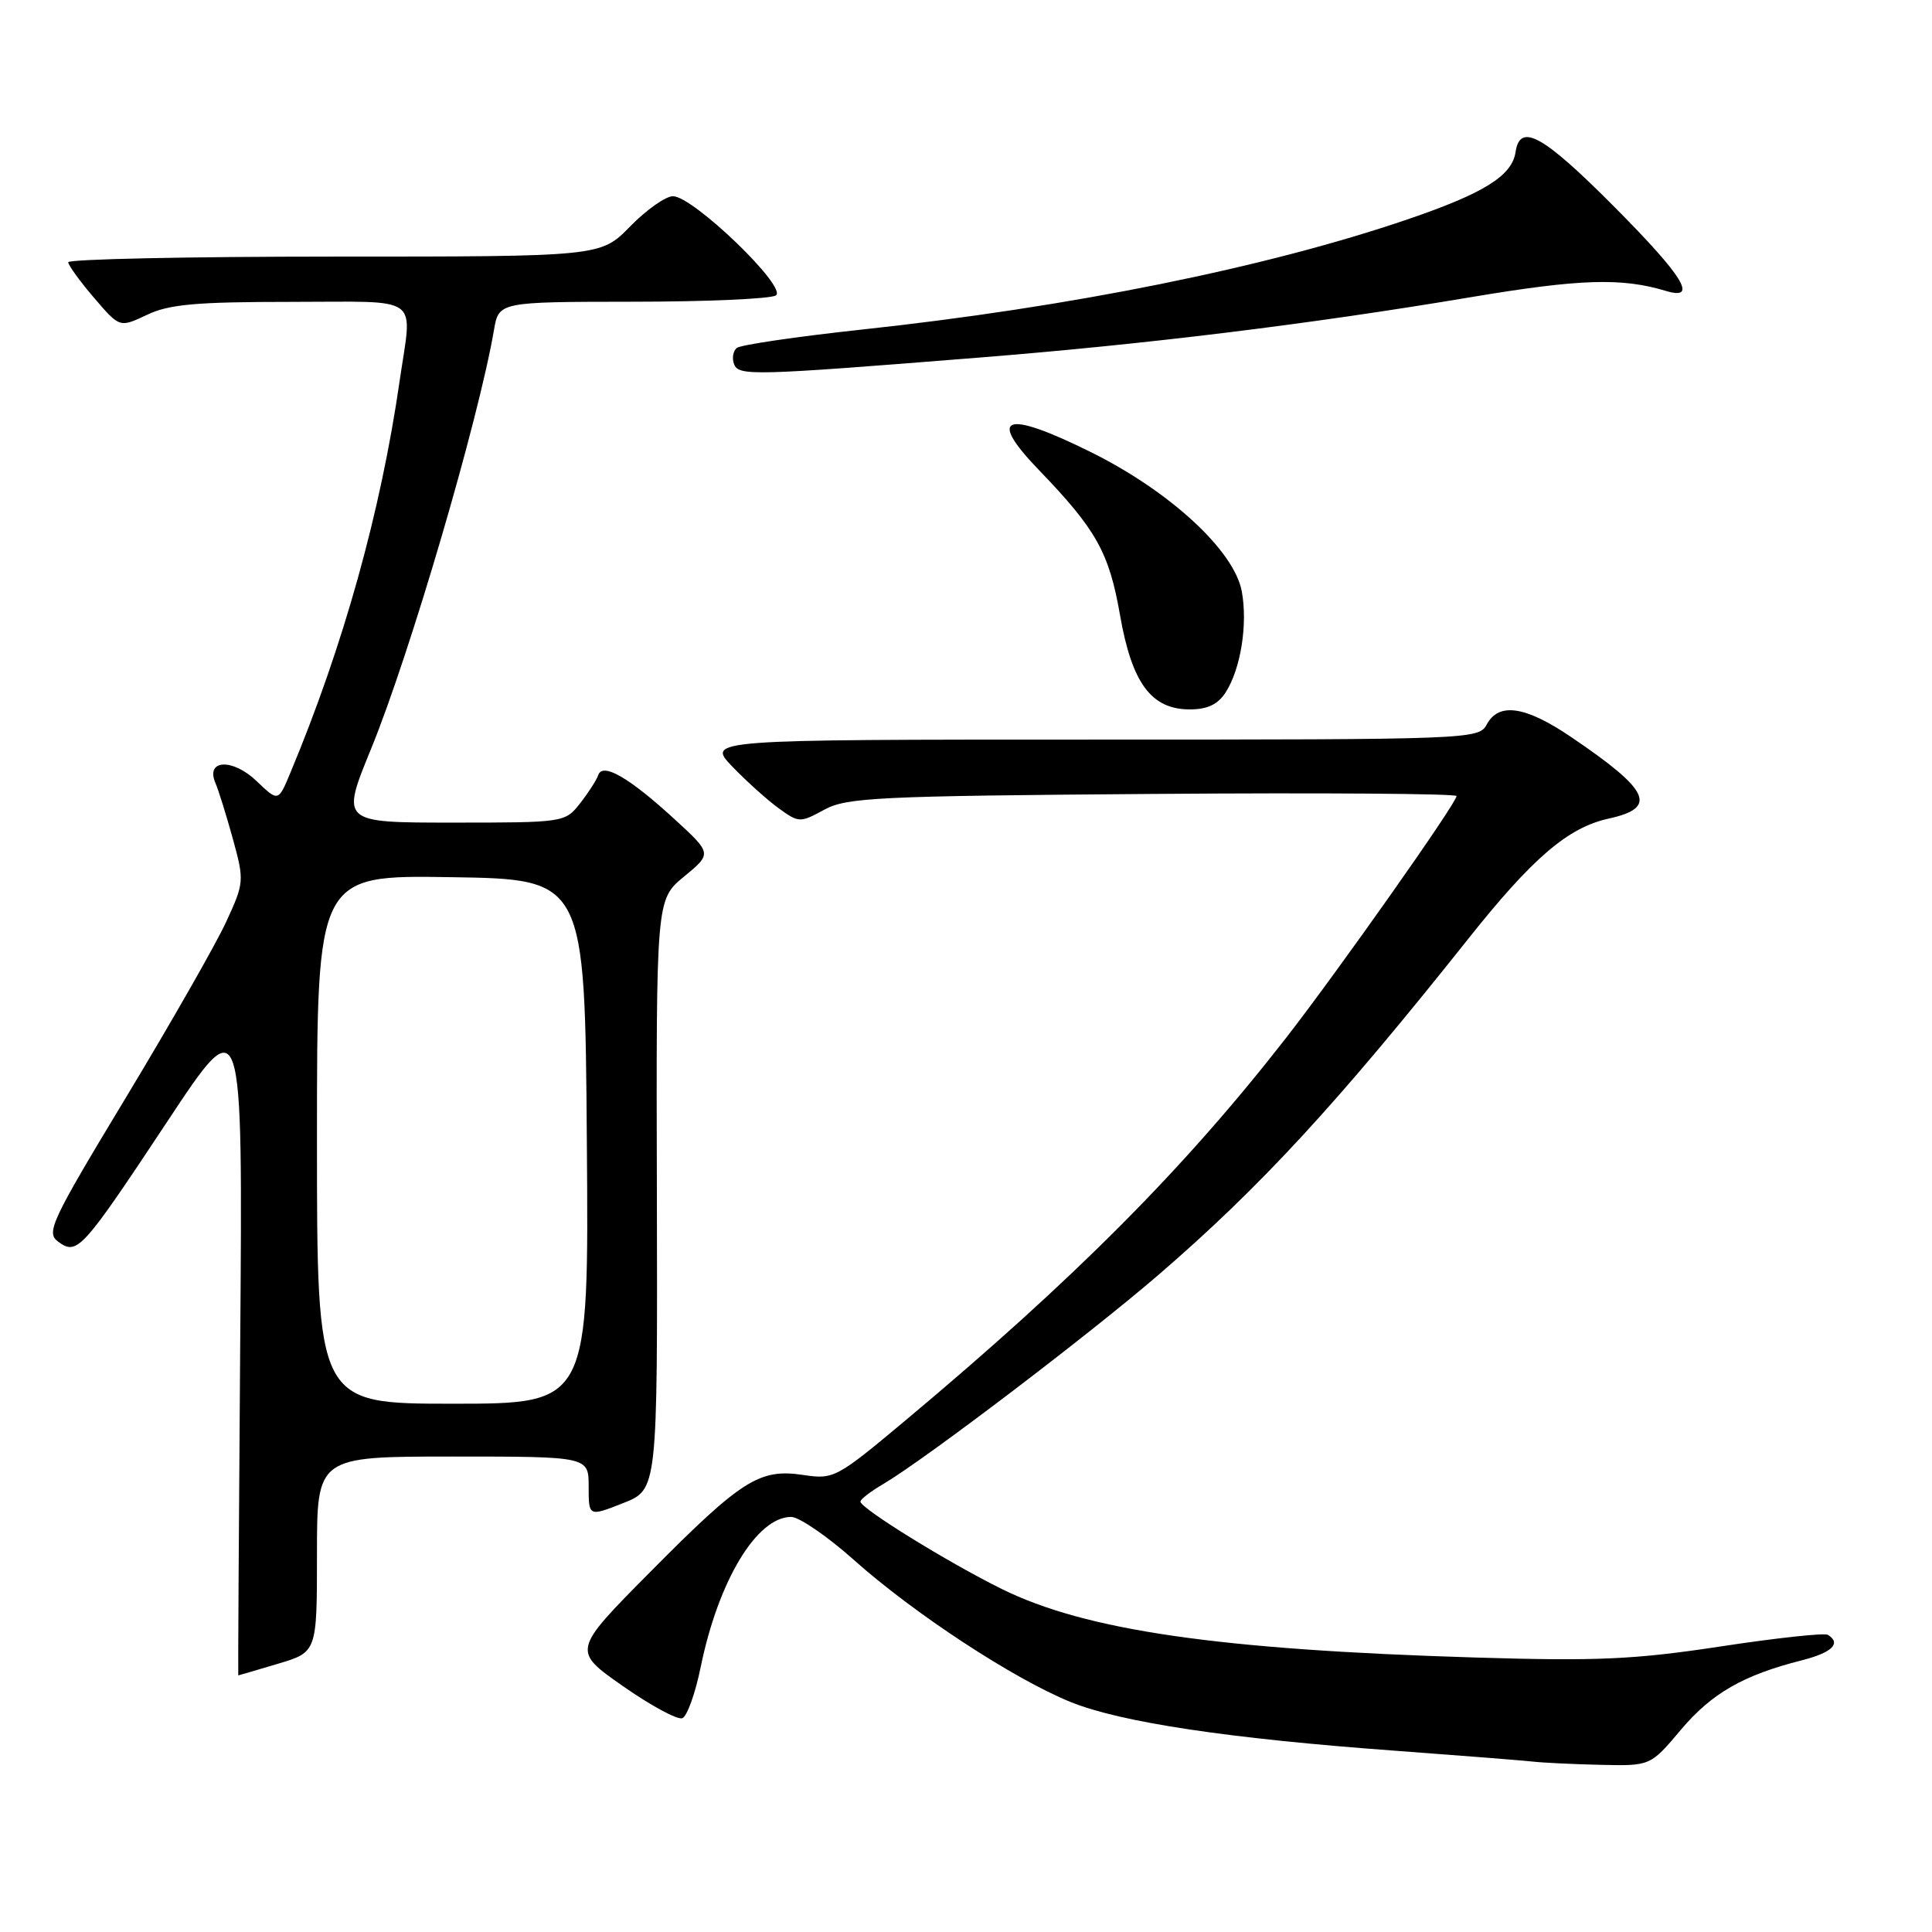<?xml version="1.0" encoding="UTF-8" standalone="no"?>
<!DOCTYPE svg PUBLIC "-//W3C//DTD SVG 1.1//EN" "http://www.w3.org/Graphics/SVG/1.1/DTD/svg11.dtd" >
<svg xmlns="http://www.w3.org/2000/svg" xmlns:xlink="http://www.w3.org/1999/xlink" version="1.1" viewBox="0 0 256 256">
 <g >
 <path fill="currentColor"
d=" M 222.73 229.20 C 226.82 224.36 230.98 221.97 238.75 220.00 C 242.76 218.98 244.02 217.75 242.20 216.62 C 241.75 216.35 235.34 217.04 227.95 218.17 C 216.55 219.90 211.61 220.12 195.50 219.63 C 161.45 218.60 143.87 216.05 132.72 210.54 C 125.55 206.99 114.02 199.86 114.01 198.97 C 114.00 198.67 115.38 197.61 117.07 196.62 C 122.61 193.35 144.31 176.85 153.50 168.93 C 167.01 157.28 177.21 146.21 194.47 124.50 C 203.05 113.69 207.76 109.65 213.15 108.47 C 219.71 107.03 218.66 104.76 208.14 97.63 C 202.11 93.55 198.59 93.03 197.00 96.00 C 195.95 97.96 194.91 98.00 144.77 98.00 C 93.61 98.00 93.61 98.00 97.05 101.59 C 98.95 103.56 101.72 106.05 103.22 107.13 C 105.85 109.03 106.03 109.03 109.22 107.29 C 112.19 105.67 116.28 105.47 152.75 105.20 C 174.89 105.03 193.00 105.16 193.00 105.48 C 193.00 106.41 177.32 128.64 170.43 137.50 C 156.94 154.83 142.37 169.47 120.05 188.15 C 110.84 195.86 110.49 196.05 106.43 195.44 C 100.64 194.57 98.28 196.06 86.16 208.29 C 75.82 218.72 75.82 218.72 82.54 223.42 C 86.23 226.00 89.78 227.92 90.41 227.67 C 91.04 227.43 92.14 224.37 92.85 220.87 C 95.19 209.45 100.28 201.00 104.83 201.00 C 105.88 201.00 109.61 203.55 113.11 206.67 C 121.09 213.79 134.27 222.44 141.85 225.52 C 148.51 228.22 162.80 230.37 185.00 231.99 C 193.53 232.62 201.62 233.26 203.00 233.41 C 204.38 233.57 208.47 233.77 212.09 233.85 C 218.69 234.00 218.69 234.00 222.73 229.20 Z  M 36.82 220.46 C 42.00 218.92 42.00 218.92 42.00 205.96 C 42.00 193.00 42.00 193.00 60.00 193.00 C 78.00 193.00 78.00 193.00 78.00 196.98 C 78.00 200.97 78.00 200.97 82.57 199.17 C 87.13 197.38 87.13 197.38 87.04 158.29 C 86.94 119.20 86.94 119.20 90.64 116.15 C 94.34 113.10 94.34 113.10 89.43 108.59 C 83.39 103.04 79.85 100.99 79.27 102.70 C 79.05 103.36 77.96 105.05 76.86 106.45 C 74.87 108.98 74.73 109.00 60.01 109.00 C 45.17 109.00 45.17 109.00 49.16 99.25 C 54.30 86.69 63.40 55.69 65.45 43.75 C 66.09 40.00 66.09 40.00 83.80 39.98 C 93.53 39.98 102.08 39.60 102.80 39.15 C 104.42 38.12 91.85 26.00 89.17 26.00 C 88.20 26.00 85.65 27.80 83.50 30.00 C 79.59 34.00 79.59 34.00 44.30 34.00 C 24.88 34.00 9.02 34.34 9.04 34.75 C 9.06 35.16 10.60 37.29 12.47 39.47 C 15.86 43.43 15.86 43.43 19.47 41.72 C 22.39 40.32 25.98 40.00 38.53 40.00 C 56.17 40.00 54.63 38.88 52.95 50.50 C 50.45 67.83 45.49 85.61 38.47 102.41 C 36.87 106.25 36.87 106.25 33.99 103.49 C 30.81 100.45 27.19 100.62 28.55 103.76 C 28.96 104.72 30.00 108.05 30.86 111.17 C 32.38 116.71 32.36 116.97 29.96 122.17 C 28.61 125.10 22.65 135.54 16.72 145.37 C 6.75 161.87 6.07 163.33 7.71 164.53 C 10.24 166.38 10.84 165.71 22.24 148.50 C 32.17 133.50 32.17 133.50 31.83 177.75 C 31.65 202.09 31.53 222.00 31.57 222.00 C 31.61 222.00 33.97 221.31 36.82 220.46 Z  M 162.40 91.75 C 164.41 88.63 165.35 82.70 164.54 78.34 C 163.52 72.94 155.02 65.10 144.57 59.92 C 133.13 54.25 130.72 55.08 137.67 62.29 C 145.27 70.18 146.96 73.20 148.41 81.51 C 149.98 90.52 152.55 94.00 157.65 94.00 C 159.98 94.00 161.38 93.34 162.40 91.75 Z  M 129.50 47.40 C 151.88 45.62 173.56 42.96 194.94 39.37 C 209.38 36.95 214.87 36.78 220.75 38.55 C 225.08 39.86 223.07 36.61 213.77 27.27 C 204.43 17.89 201.40 16.22 200.82 20.15 C 200.35 23.30 196.62 25.62 186.50 29.07 C 167.71 35.48 141.82 40.70 114.11 43.68 C 105.52 44.61 98.10 45.70 97.62 46.11 C 97.13 46.53 96.97 47.49 97.27 48.25 C 97.87 49.83 99.66 49.79 129.50 47.40 Z  M 42.00 150.98 C 42.00 115.95 42.00 115.95 59.75 116.23 C 77.50 116.50 77.50 116.50 77.76 151.25 C 78.03 186.00 78.03 186.00 60.01 186.00 C 42.00 186.00 42.00 186.00 42.00 150.98 Z "/>
</g>
</svg>